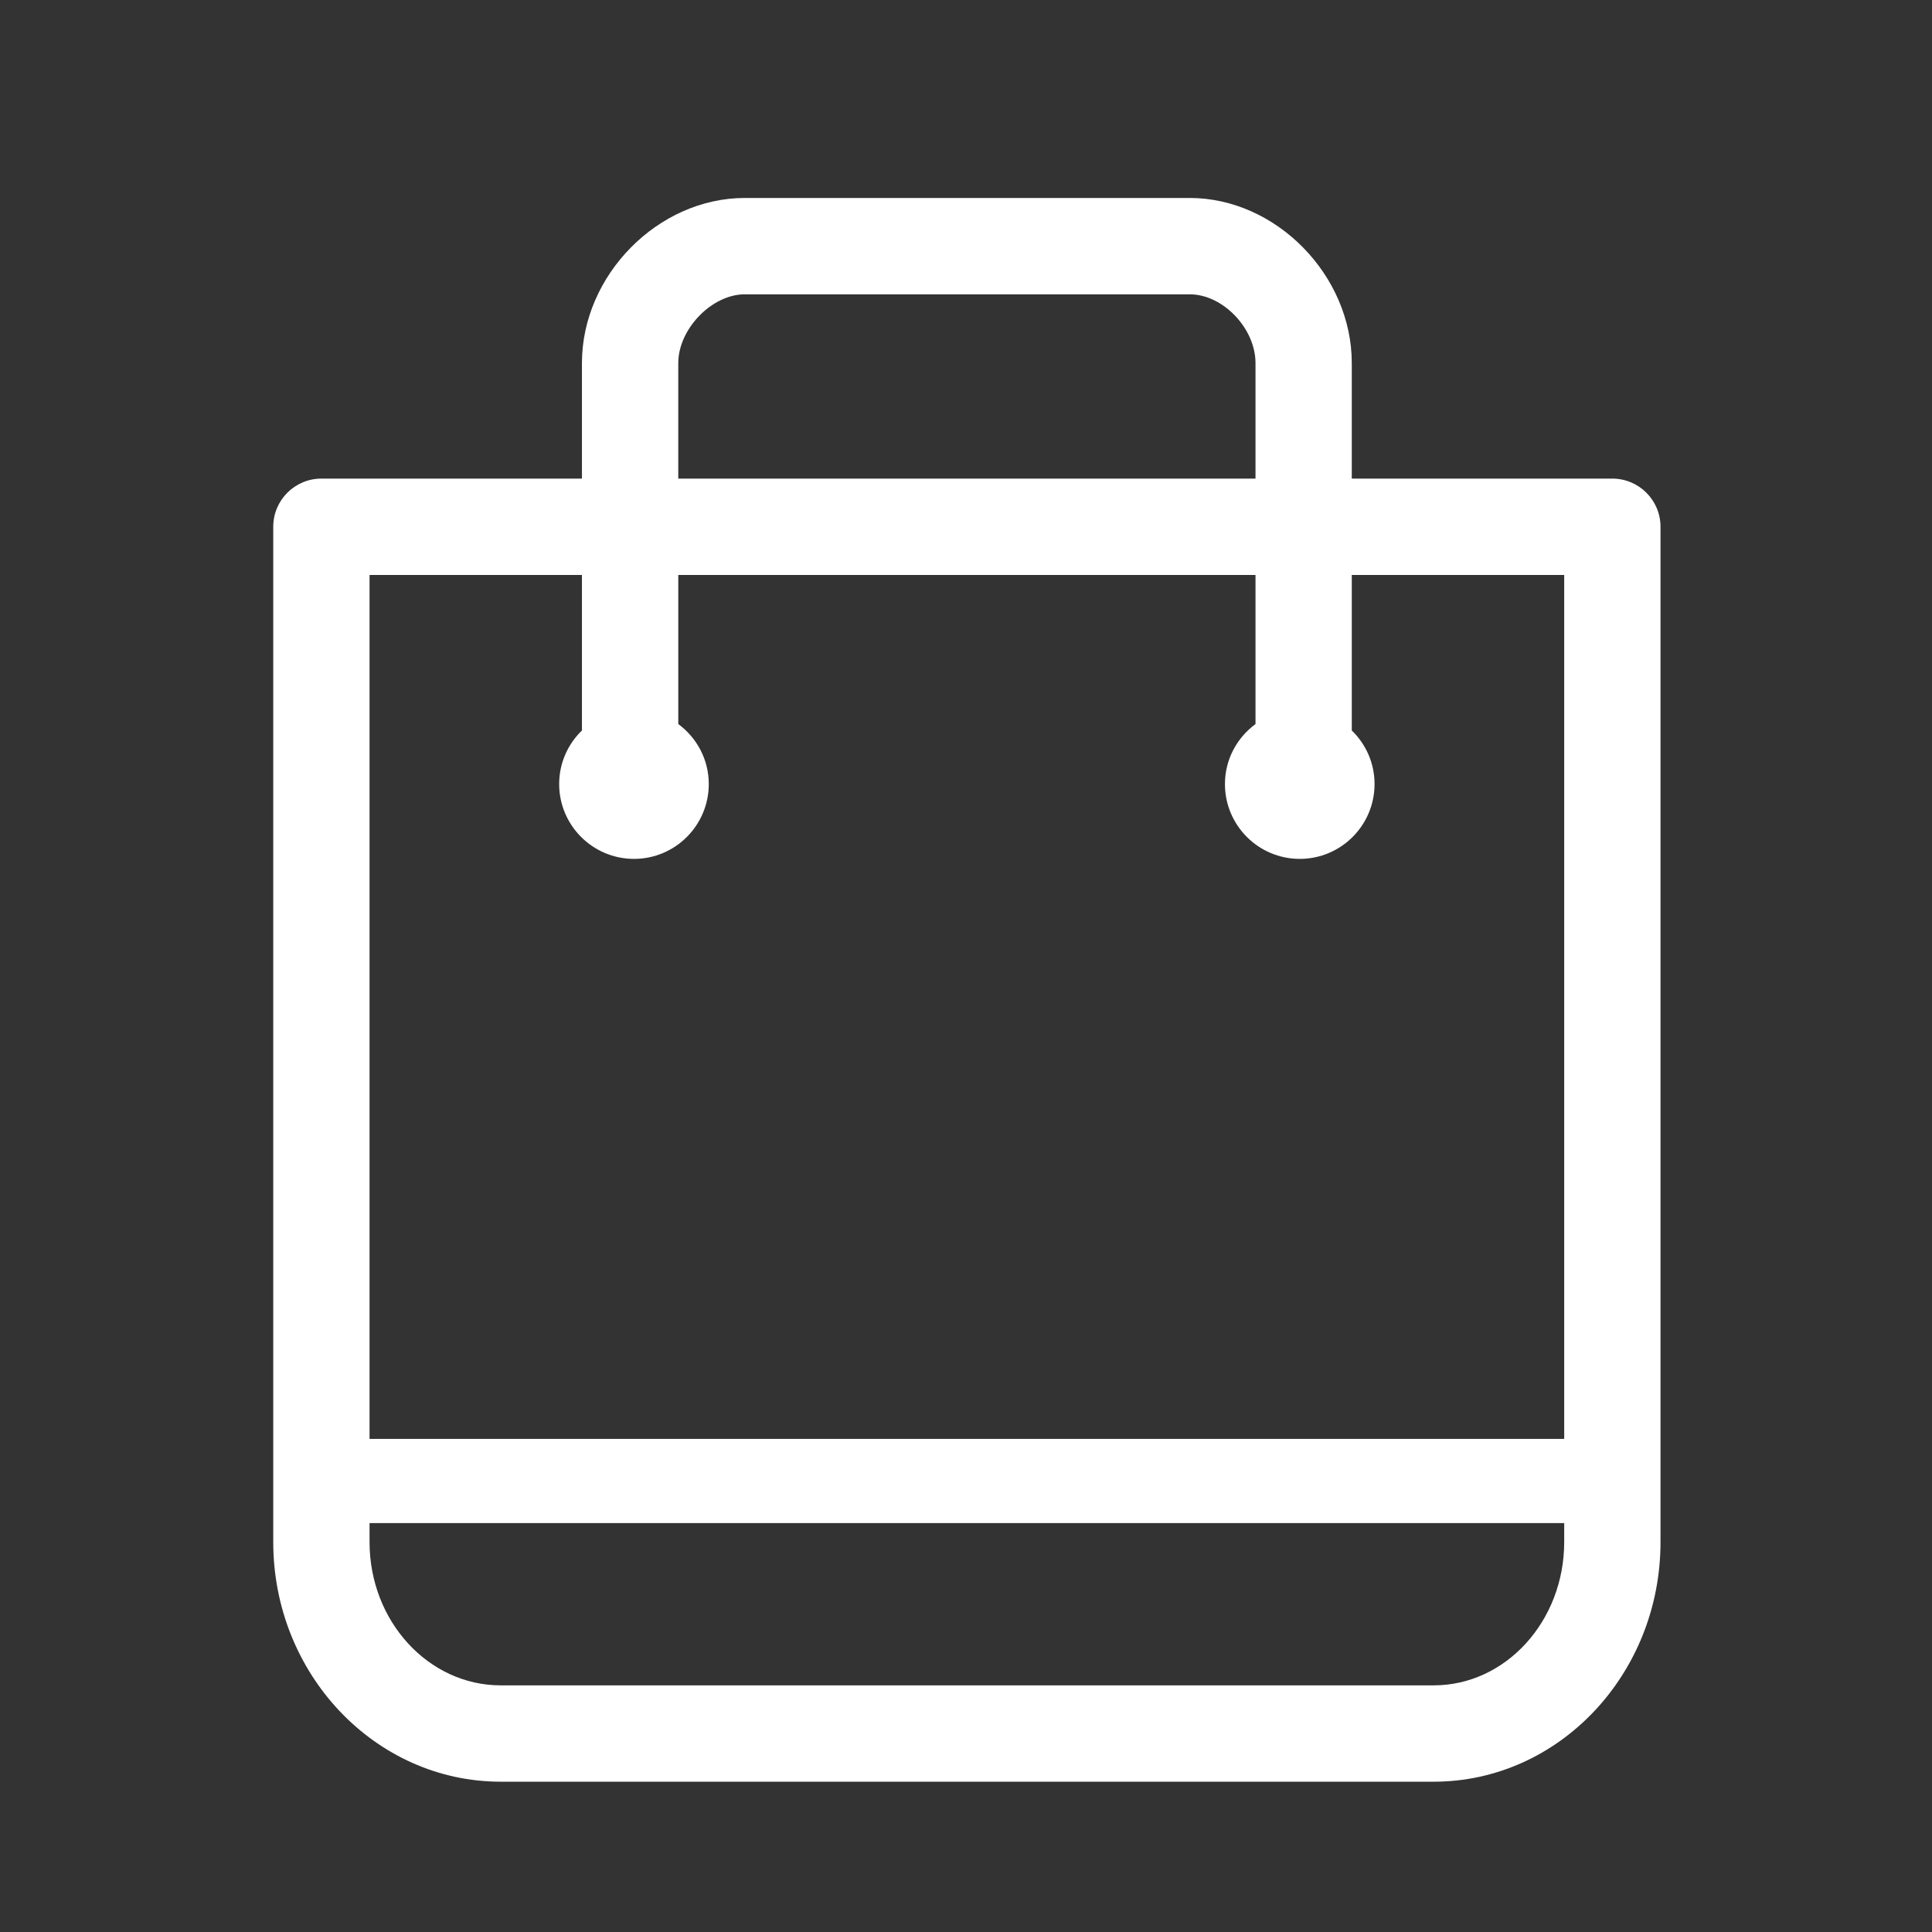 <?xml version="1.0" standalone="no"?><!DOCTYPE svg PUBLIC "-//W3C//DTD SVG 1.1//EN" "http://www.w3.org/Graphics/SVG/1.1/DTD/svg11.dtd"><svg t="1509332089257" class="icon" style="" viewBox="0 0 1024 1024" version="1.1" xmlns="http://www.w3.org/2000/svg" p-id="1582" xmlns:xlink="http://www.w3.org/1999/xlink" width="200" height="200"><rect x="0" y="0" width="1024" height="1024" fill="#333333" stroke="none"/><defs><style type="text/css"></style></defs><path d="M854.569 253.672l-138.1 0 0-61.228c0-46.616-40.144-87.515-85.906-87.515l-235.8 0c-45.982 0-86.323 40.898-86.323 87.515l0 61.228-138.1 0c-14.097 0-25.514 11.436-25.514 25.531l0 538.151c0 70.005 54.082 126.984 120.571 126.984l494.511 0c66.273 0 120.194-56.98 120.194-126.984l0-538.151c0.001-14.095-11.434-25.531-25.531-25.531zM359.502 192.443c0-18.067 17.788-36.451 35.261-36.451l235.8 0c17.609 0 34.882 18.067 34.882 36.451l0 61.228-305.944 0 0-61.228zM308.439 304.735l0 82.433c-7.425 7.187-12.071 17.232-12.071 28.39 0 21.879 17.77 39.668 39.668 39.668 21.879 0 39.628-17.789 39.628-39.668 0-13.064-6.392-24.579-16.162-31.807l0-79.016 305.944 0 0 79.016c-9.787 7.227-16.2 18.742-16.2 31.807 0 21.879 17.748 39.668 39.646 39.668 21.899 0 39.648-17.789 39.648-39.668 0-11.158-4.647-21.203-12.071-28.39l0-82.433 112.589 0 0 457.902-633.19 0 0-457.902 112.571 0zM759.907 893.273l-494.511 0c-38.337 0-69.528-34.028-69.528-75.92l0-10.086 633.19 0 0 10.086c-0.001 41.892-31.031 75.92-69.152 75.92z" p-id="1583" fill="#ffffff"></path></svg>